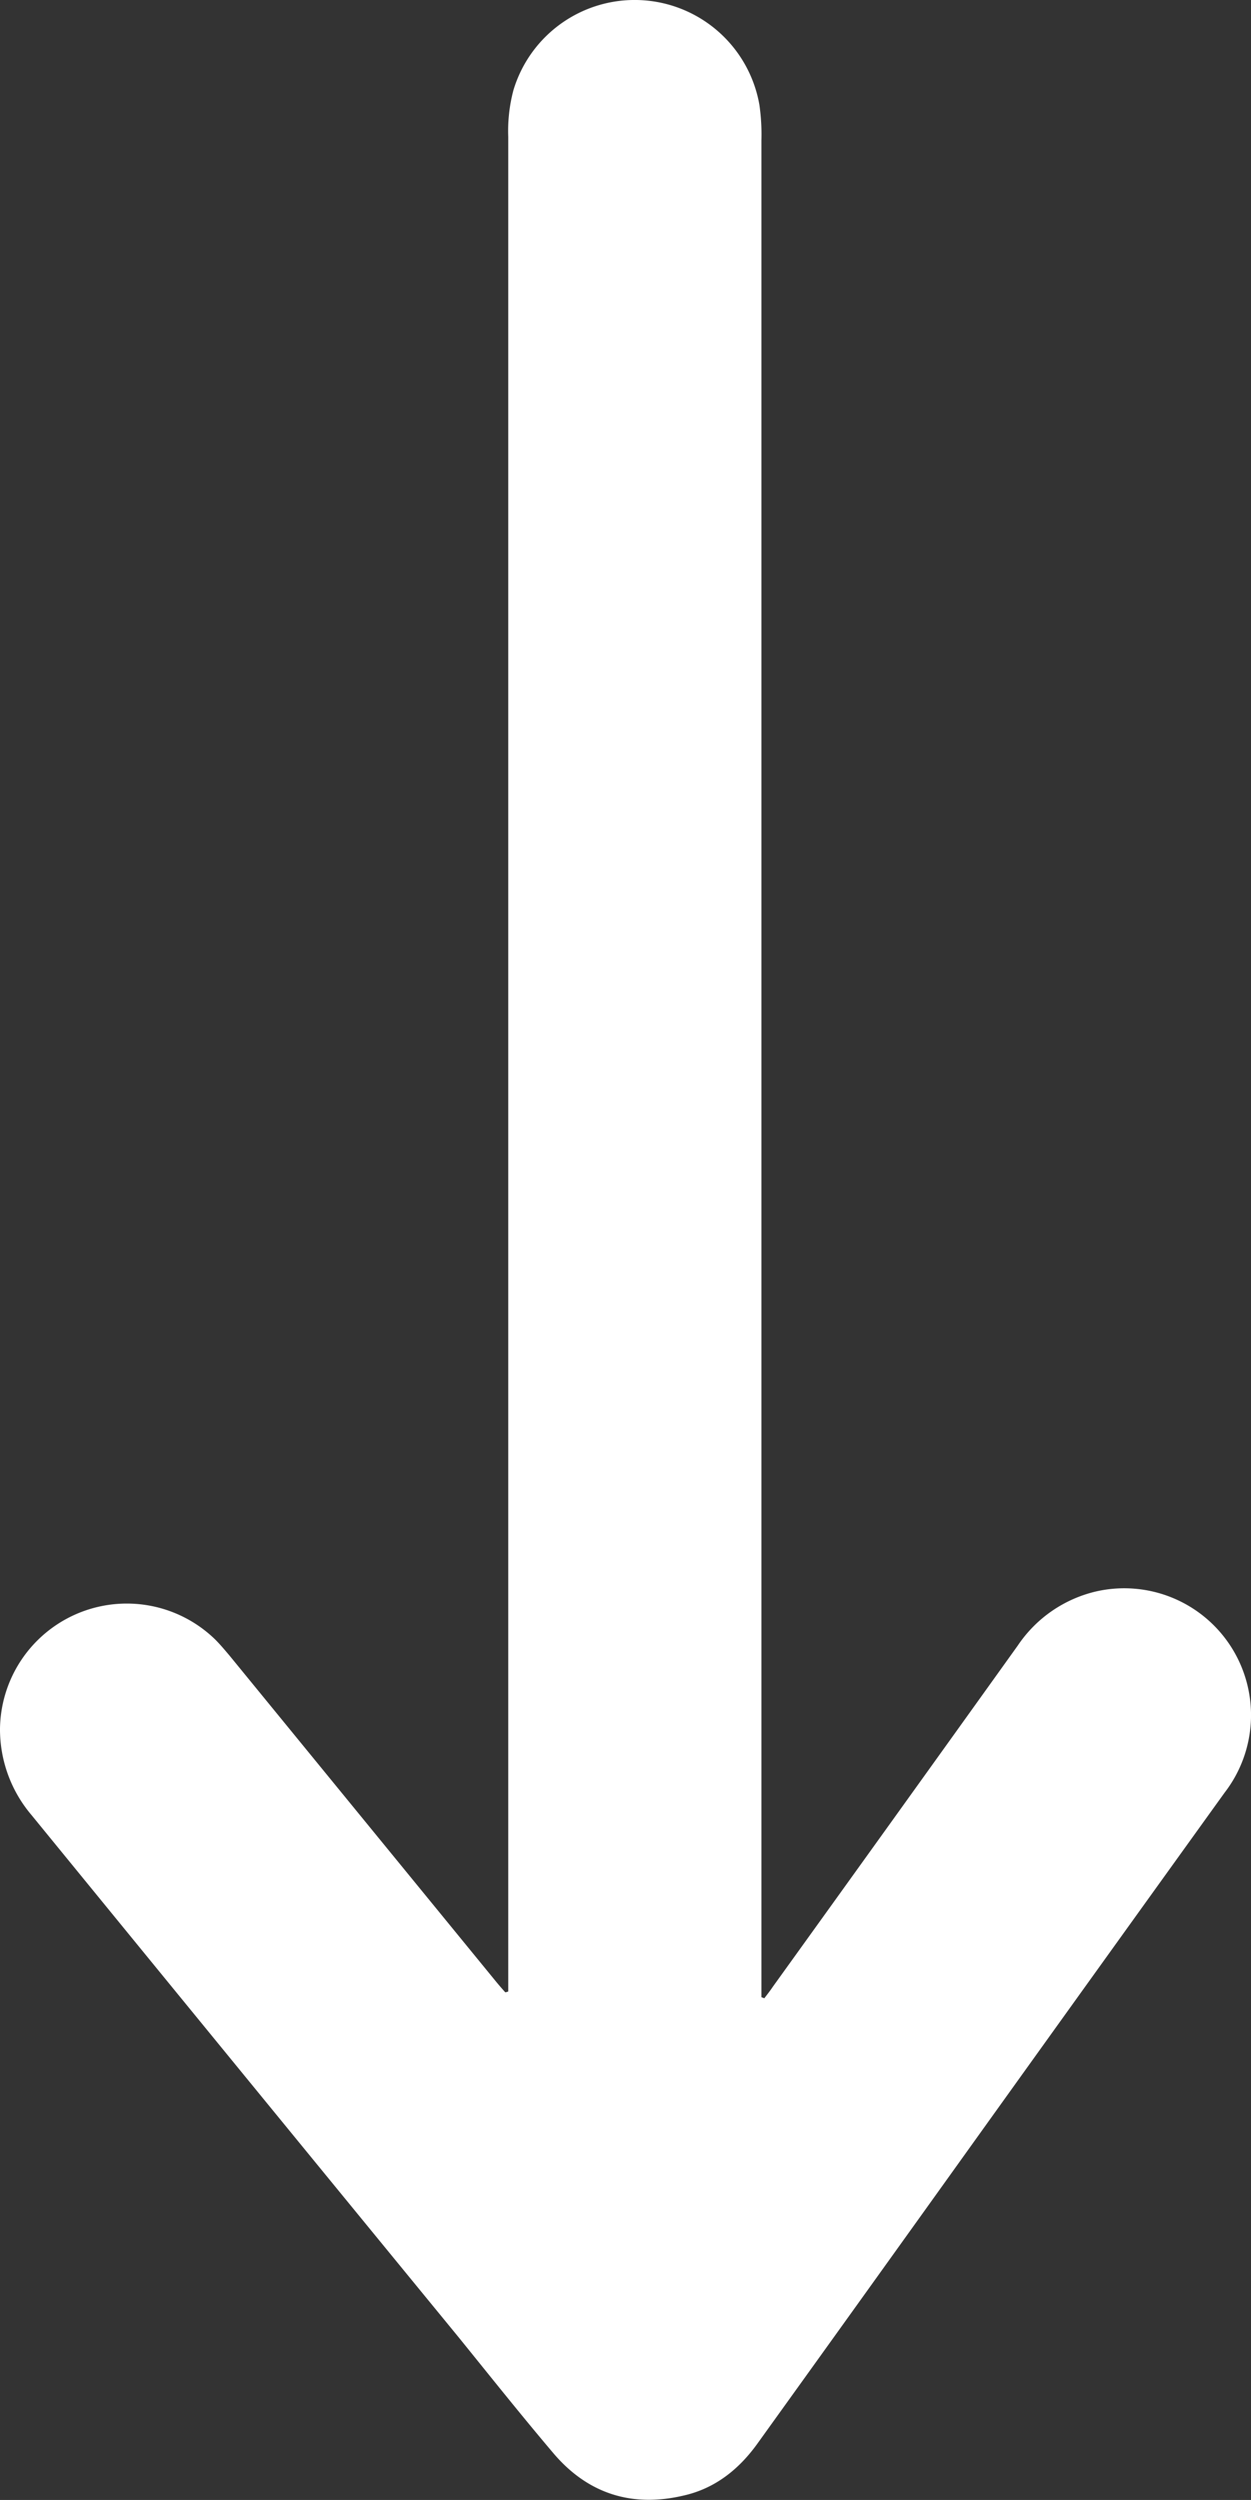 <svg id="Layer_1" data-name="Layer 1" xmlns="http://www.w3.org/2000/svg" viewBox="0 0 215.1 429.59"><rect x="0" y="0" width="215.1" height="429.59" fill="#333333" stroke="none"/><defs><style>.cls-1{fill:#fff;}</style></defs><title>navpay</title><path class="cls-1" d="M87.39,342.21V23.5a27.24,27.24,0,0,1,.89-8A21.77,21.77,0,0,1,130.57,18a35.51,35.51,0,0,1,.35,6.11V343.2a2.74,2.74,0,0,1,.49.19c.49-.64,1-1.28,1.48-2Q154,312.07,175,282.77a22.35,22.35,0,0,1,13.56-9.32,21.8,21.8,0,0,1,22,34.6q-21.66,30.09-43.28,60.24-18.48,25.8-37,51.55c-3.21,4.49-7.35,7.79-12.77,9-8.82,2.07-16.37-.29-22.28-7.19-5.57-6.56-10.94-13.31-16.36-20Q42.12,356.83,5.42,311.9A22.76,22.76,0,0,1,0,297.06a21.8,21.8,0,0,1,37-15.33c.89.89,1.67,1.83,2.46,2.76l45.89,56.1c.49.59,1,1.18,1.53,1.77A1.84,1.84,0,0,0,87.39,342.21Z"/></svg>